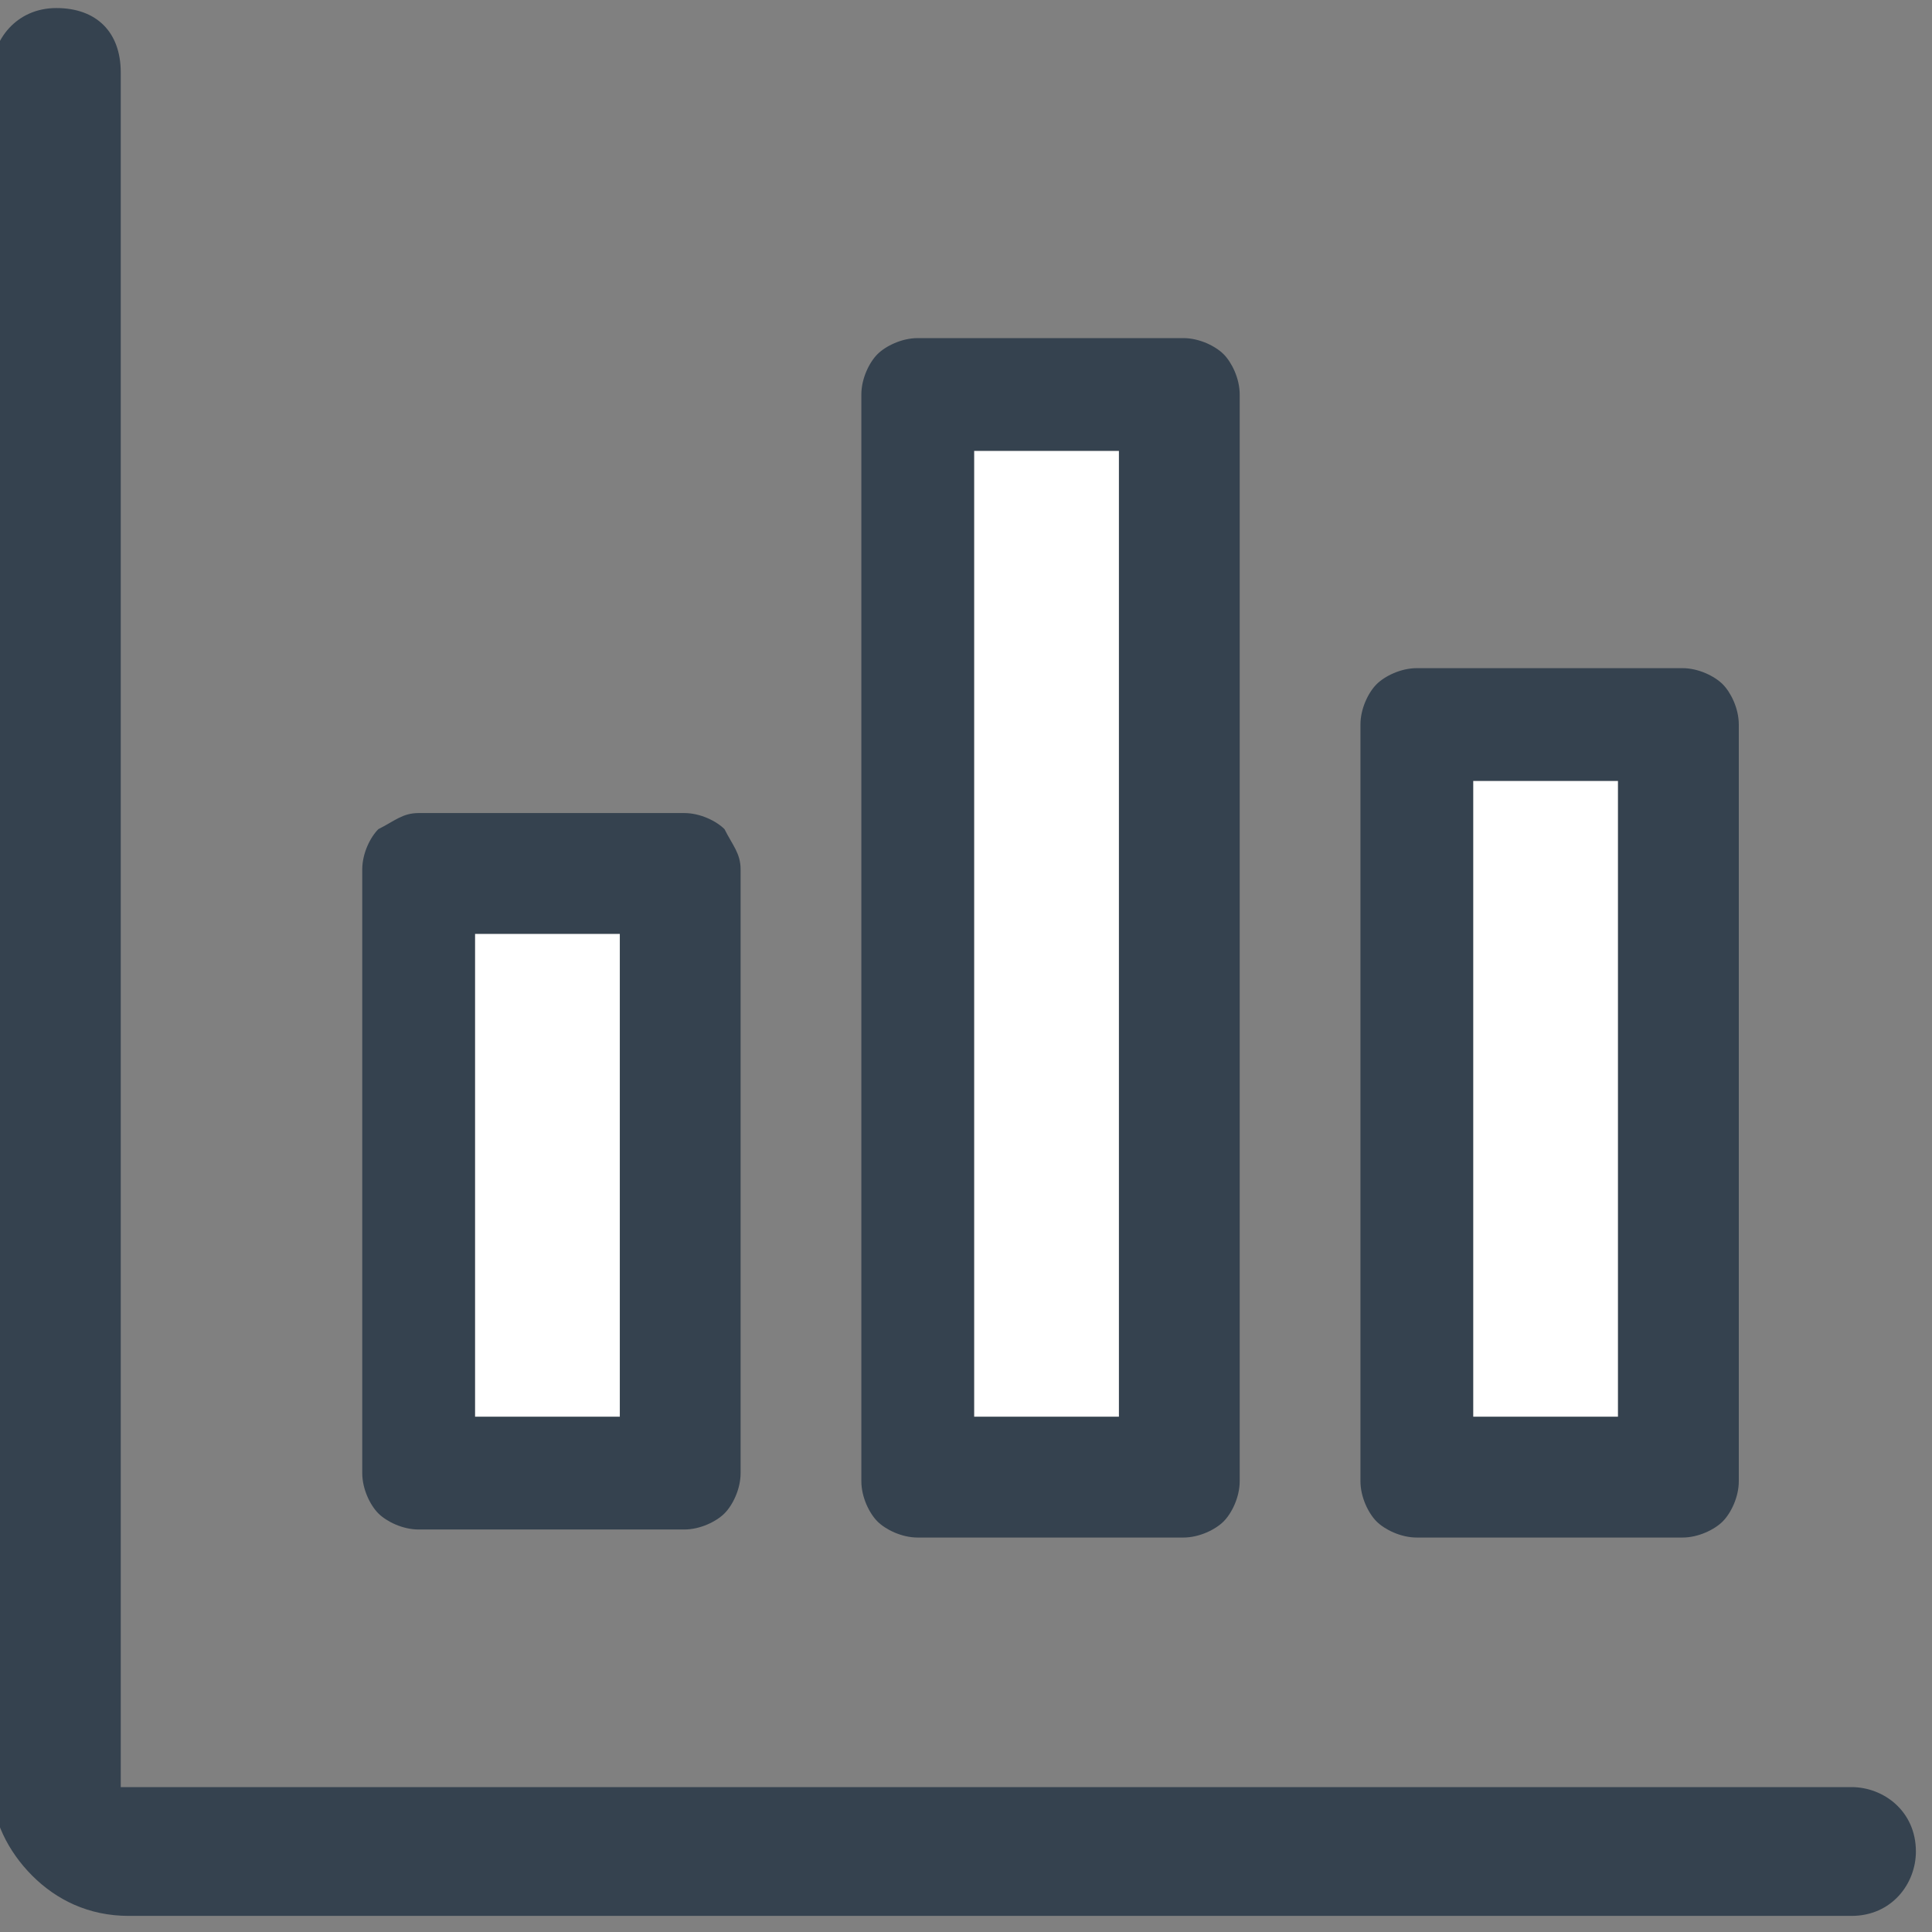 <?xml version="1.0" encoding="utf-8"?>
<!-- Generator: Adobe Illustrator 22.1.0, SVG Export Plug-In . SVG Version: 6.00 Build 0)  -->
<svg version="1.1" id="Layer_1" xmlns="http://www.w3.org/2000/svg" xmlns:xlink="http://www.w3.org/1999/xlink" x="0px" y="0px"
	 viewBox="0 0 24 24" style="enable-background:new 0 0 24 24;" xml:space="preserve">
<rect x="0" y="0" width="24" height="24" fill="#808080" stroke="none"/>
<style type="text/css">
	.st0{fill:#FFFFFF;}
	.st1{fill:#35424F;}
</style>
<title>ico</title>
<desc>Created with Sketch.</desc>
<g id="ico" transform="translate(20, 299)">
	<g id="XMLID_1_">
		<g>
			<rect x="-1.7" y="-289.3" class="st0" width="1.8" height="7.9"/>
			<path class="st1" d="M0.1-281.4v-7.9h-1.8v7.9H0.1z M1.6-290v9.4c0,0.2-0.1,0.4-0.2,0.5c-0.1,0.1-0.3,0.2-0.5,0.2h-3.3
				c-0.2,0-0.4-0.1-0.5-0.2c-0.1-0.1-0.2-0.3-0.2-0.5v-9.4c0-0.2,0.1-0.4,0.2-0.5c0.1-0.1,0.3-0.2,0.5-0.2h3.3
				c0.2,0,0.4,0.1,0.5,0.2C1.5-290.4,1.6-290.2,1.6-290z"/>
			<rect x="-7.9" y="-293.4" class="st0" width="1.8" height="12"/>
			<path class="st1" d="M-6.1-281.4v-12h-1.8v12H-6.1z M-4.6-294.1v13.5c0,0.2-0.1,0.4-0.2,0.5c-0.1,0.1-0.3,0.2-0.5,0.2h-3.3
				c-0.2,0-0.4-0.1-0.5-0.2c-0.1-0.1-0.2-0.3-0.2-0.5v-13.5c0-0.2,0.1-0.4,0.2-0.5c0.1-0.1,0.3-0.2,0.5-0.2h3.3
				c0.2,0,0.4,0.1,0.5,0.2C-4.7-294.5-4.6-294.3-4.6-294.1z"/>
			<rect x="-14.1" y="-287.4" class="st0" width="1.8" height="6"/>
			<path class="st1" d="M-12.3-281.4v-6h-1.8v6H-12.3z M-10.8-288.2v7.5c0,0.2-0.1,0.4-0.2,0.5c-0.1,0.1-0.3,0.2-0.5,0.2h-3.3
				c-0.2,0-0.4-0.1-0.5-0.2c-0.1-0.1-0.2-0.3-0.2-0.5v-7.5c0-0.2,0.1-0.4,0.2-0.5c0.2-0.1,0.3-0.2,0.5-0.2h3.3
				c0.2,0,0.4,0.1,0.5,0.2C-10.9-288.5-10.8-288.4-10.8-288.2z"/>
			<path class="st1" d="M-18.4-276.8H3c0.4,0,0.8,0.3,0.8,0.8c0,0.4-0.3,0.8-0.8,0.8h-21.4c-0.5,0-0.9-0.2-1.2-0.5
				c-0.3-0.3-0.5-0.7-0.5-1.1v-21.3c0-0.4,0.3-0.8,0.8-0.8s0.8,0.3,0.8,0.8v21.3L-18.4-276.8L-18.4-276.8z"/>
		</g>
		<g>
		</g>
	</g>
</g>
</svg>
